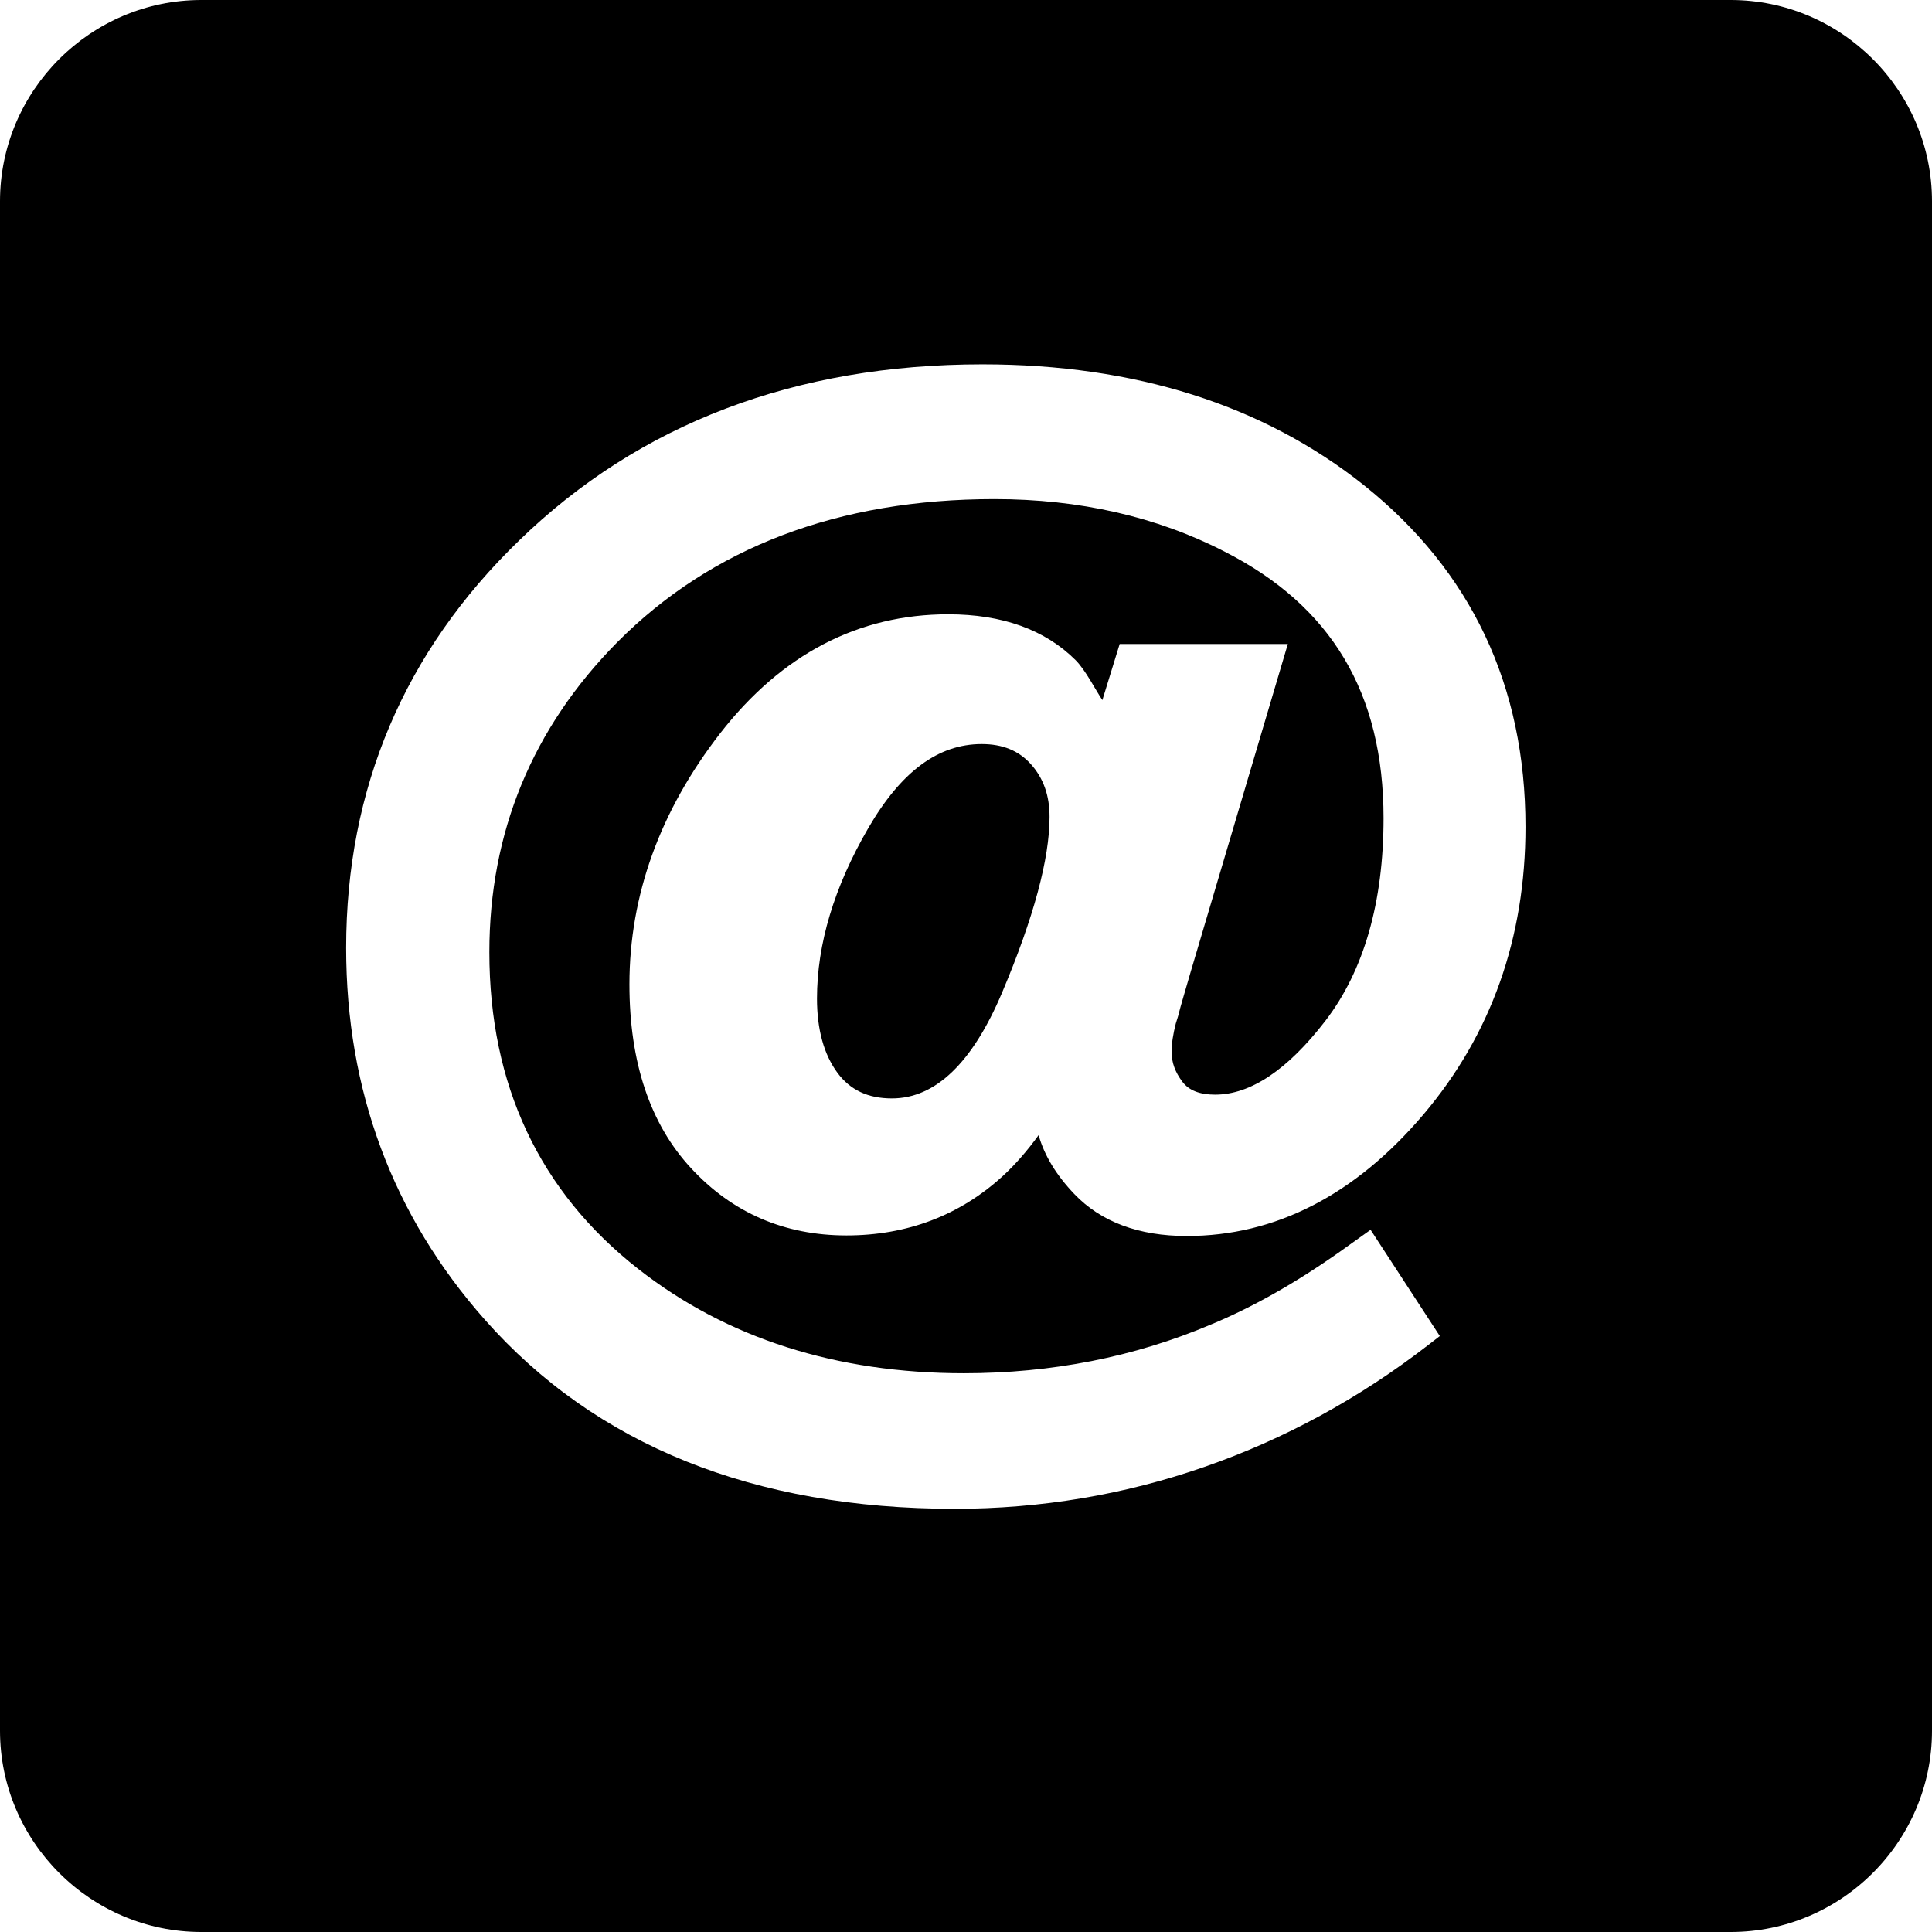 <?xml version="1.0" encoding="utf-8"?>
<!DOCTYPE svg PUBLIC "-//W3C//DTD SVG 1.1//EN" "http://www.w3.org/Graphics/SVG/1.1/DTD/svg11.dtd">
<svg version="1.1" id="Layer_1" xmlns="http://www.w3.org/2000/svg" xmlns:xlink="http://www.w3.org/1999/xlink" x="0px" y="0px"
	 width="24px" height="24px" viewBox="0 0 24 24" enable-background="new 0 0 24 24" xml:space="preserve">
<g id="e-mail_2_">
	<path d="M21.5,0h-19C1.125,0,0,1.125,0,2.5v19C0,22.875,1.125,24,2.5,24h19c1.375,0,2.5-1.125,2.5-2.5v-19
		C24,1.125,22.875,0,21.5,0z M14.688,13.438c0.082,0.108,0.215,0.16,0.407,0.16c0.44,0,0.9-0.308,1.368-0.915
		c0.48-0.625,0.724-1.473,0.724-2.519c0-1.554-0.647-2.638-1.979-3.314C14.368,6.418,13.407,6.2,12.354,6.2
		c-1.938,0-3.516,0.599-4.688,1.78c-1.053,1.065-1.587,2.36-1.587,3.848c0,1.65,0.623,2.976,1.853,3.938
		c1.097,0.858,2.457,1.293,4.043,1.293c1.087,0,2.117-0.202,3.062-0.603c0.515-0.212,1.055-0.517,1.608-0.907l0.381-0.272l0.86,1.32
		l-0.146,0.113c-0.851,0.659-1.785,1.168-2.777,1.512c-0.993,0.346-2.037,0.521-3.104,0.521c-2.496,0-4.459-0.791-5.837-2.35
		C4.879,15.101,4.3,13.547,4.3,11.776c0-1.981,0.724-3.685,2.149-5.062c1.494-1.451,3.431-2.188,5.756-2.188
		c1.896,0,3.49,0.506,4.74,1.503c1.33,1.062,2.005,2.49,2.005,4.243c0,1.38-0.427,2.582-1.269,3.574
		c-0.85,1.001-1.839,1.508-2.939,1.508c-0.597,0-1.066-0.176-1.396-0.521c-0.225-0.235-0.373-0.48-0.444-0.732
		c-0.142,0.196-0.292,0.368-0.449,0.512c-0.535,0.487-1.188,0.734-1.938,0.734c-0.77,0-1.418-0.281-1.93-0.835
		c-0.508-0.547-0.766-1.315-0.766-2.284c0-1.107,0.381-2.158,1.13-3.122c0.763-0.979,1.715-1.475,2.83-1.475
		c0.672,0,1.205,0.192,1.584,0.571c0.127,0.13,0.238,0.356,0.331,0.495L13.909,8h2.089l-1.205,4.066
		c-0.068,0.24-0.121,0.405-0.159,0.559l-0.028,0.09c-0.033,0.129-0.052,0.248-0.052,0.349
		C14.554,13.202,14.599,13.319,14.688,13.438z"/>
	<path d="M12.195,9.243c-0.541,0-1.002,0.342-1.41,1.046c-0.422,0.727-0.636,1.438-0.636,2.115c0,0.385,0.086,0.695,0.255,0.924
		c0.159,0.214,0.38,0.317,0.676,0.317c0.54,0,1-0.442,1.368-1.314c0.392-0.928,0.59-1.662,0.59-2.183
		c0-0.265-0.075-0.479-0.231-0.654C12.656,9.325,12.456,9.243,12.195,9.243z"/>
</g>
</svg>
